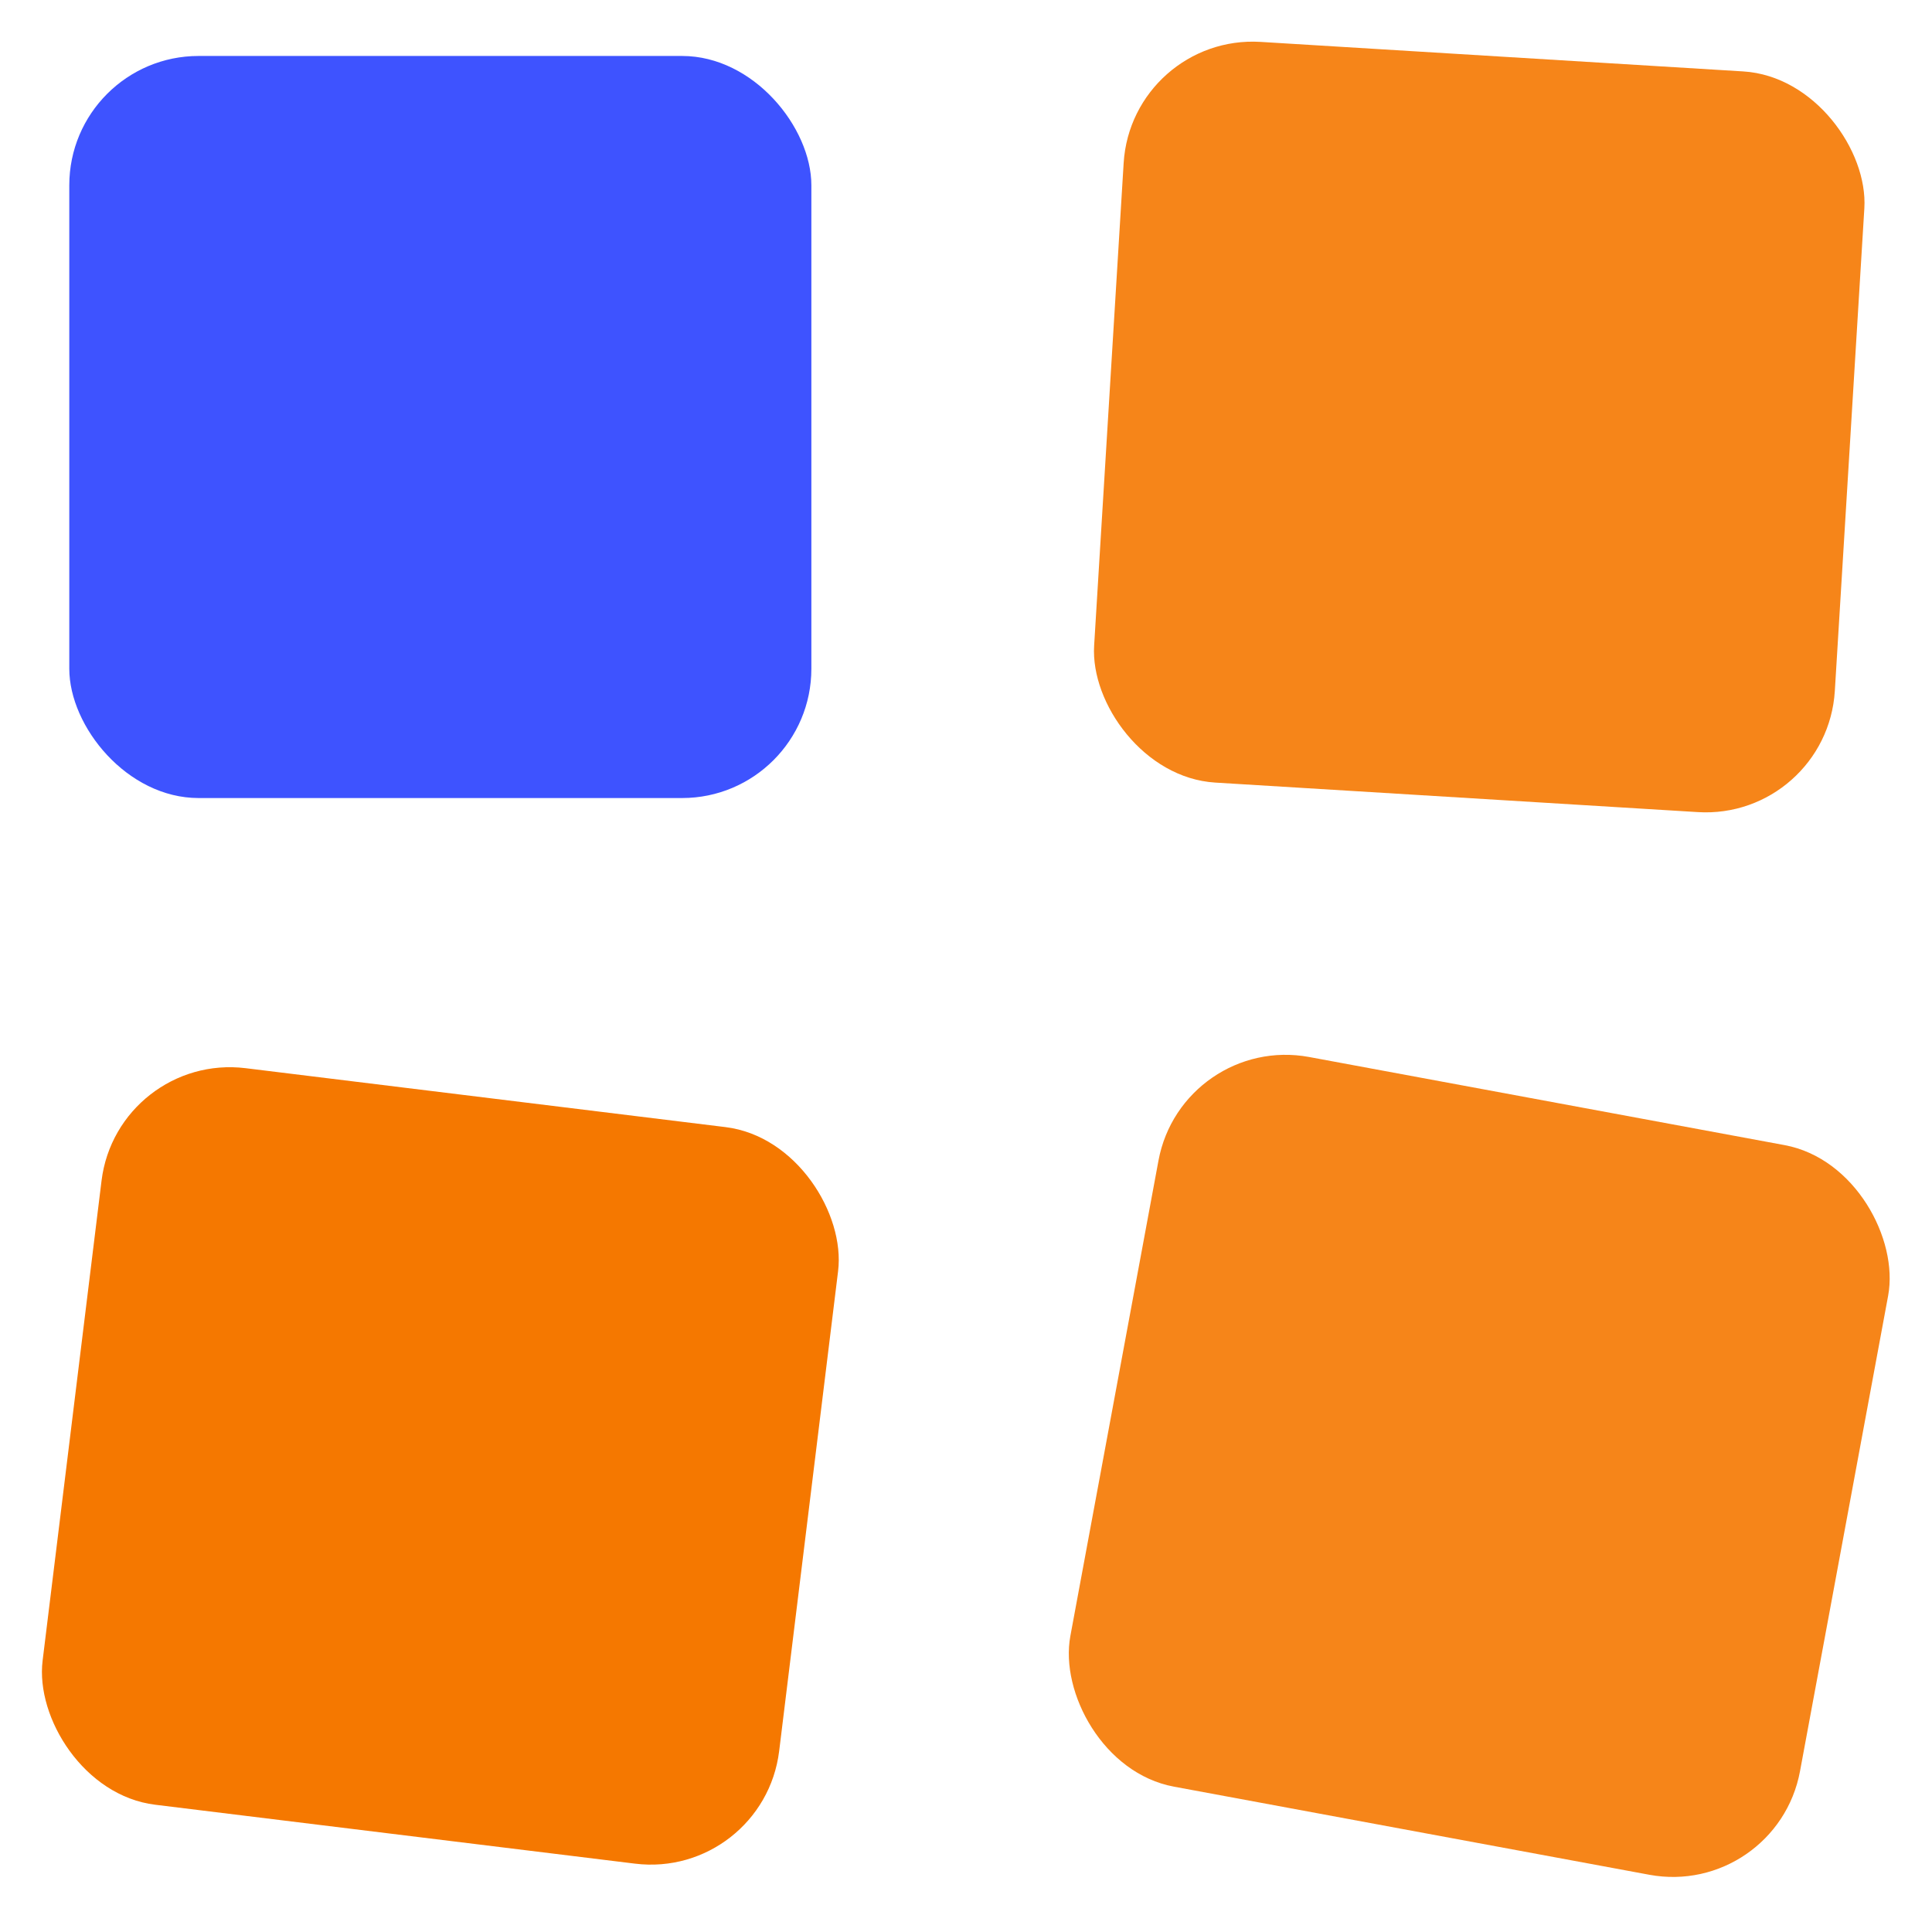 <?xml version="1.0" encoding="UTF-8" standalone="no"?>
<svg
   xmlns:dc="http://purl.org/dc/elements/1.1/"
   xmlns:cc="http://creativecommons.org/ns#"
   xmlns:rdf="http://www.w3.org/1999/02/22-rdf-syntax-ns#"
   xmlns:svg="http://www.w3.org/2000/svg"
   xmlns="http://www.w3.org/2000/svg"
   xmlns:sodipodi="http://sodipodi.sourceforge.net/DTD/sodipodi-0.dtd"
   xmlns:inkscape="http://www.inkscape.org/namespaces/inkscape"
   width="46.397mm"
   height="46.397mm"
   viewBox="0 0 46.397 46.397"
   version="1.1"
   id="svg2387"
   inkscape:version="1.0.1 (3bc2e813f5, 2020-09-07)"
   sodipodi:docname="seeddms-favicon-final.svg"
   inkscape:export-filename="/tmp/favicon.png"
   inkscape:export-xdpi="17.640476"
   inkscape:export-ydpi="17.640476">
  <defs
     id="defs2381" />
  <sodipodi:namedview
     id="base"
     pagecolor="#ffffff"
     bordercolor="#666666"
     borderopacity="1.0"
     inkscape:pageopacity="0.0"
     inkscape:pageshadow="2"
     inkscape:zoom="1.2215976"
     inkscape:cx="-19.788292"
     inkscape:cy="24.95827"
     inkscape:document-units="mm"
     inkscape:current-layer="layer1"
     showgrid="false"
     fit-margin-top="1"
     fit-margin-left="1"
     fit-margin-right="1"
     fit-margin-bottom="1"
     inkscape:window-width="1920"
     inkscape:window-height="1023"
     inkscape:window-x="0"
     inkscape:window-y="33"
     inkscape:window-maximized="1"
     inkscape:document-rotation="0" />
  <g
     inkscape:label="Ebene 1"
     inkscape:groupmode="layer"
     id="layer1"
     transform="translate(-48.521,-109.361)">
    <rect
       style="color:#000000;clip-rule:nonzero;display:inline;overflow:visible;visibility:visible;opacity:1;isolation:auto;mix-blend-mode:normal;color-interpolation:sRGB;color-interpolation-filters:linearRGB;solid-color:#000000;solid-opacity:1;fill:#3e53ff;fill-opacity:1;fill-rule:nonzero;stroke:#000000;stroke-width:0;stroke-linecap:butt;stroke-linejoin:bevel;stroke-miterlimit:4;stroke-dasharray:none;stroke-dashoffset:0;stroke-opacity:1;color-rendering:auto;image-rendering:auto;shape-rendering:auto;text-rendering:auto;enable-background:accumulate"
       id="rect1143-3-6-4"
       width="17.821"
       height="17.821"
       x="50.185"
       y="110.705"
       inkscape:tile-cx="-545.75183"
       inkscape:tile-cy="425.55311"
       inkscape:tile-w="17.821023"
       inkscape:tile-h="17.821023"
       inkscape:tile-x0="-554.66234"
       inkscape:tile-y0="416.6426"
       ry="3.105" />
    <rect
       ry="3.105"
       inkscape:tile-y0="416.6426"
       inkscape:tile-x0="-554.66234"
       y="127.375"
       x="67.363"
       height="17.821"
       width="17.821"
       id="use2251"
       style="color:#000000;clip-rule:nonzero;display:inline;overflow:visible;visibility:visible;opacity:1;isolation:auto;mix-blend-mode:normal;color-interpolation:sRGB;color-interpolation-filters:linearRGB;solid-color:#000000;solid-opacity:1;fill:#f57800;fill-opacity:1;fill-rule:nonzero;stroke:#000000;stroke-width:0;stroke-linecap:butt;stroke-linejoin:bevel;stroke-miterlimit:4;stroke-dasharray:none;stroke-dashoffset:0;stroke-opacity:1;color-rendering:auto;image-rendering:auto;shape-rendering:auto;text-rendering:auto;enable-background:accumulate"
       transform="rotate(7)" />
    <rect
       ry="3.105"
       inkscape:tile-y0="416.6426"
       inkscape:tile-x0="-554.66234"
       y="105.351"
       x="82.28"
       height="17.821"
       width="17.821"
       id="use2255"
       style="color:#000000;clip-rule:nonzero;display:inline;overflow:visible;visibility:visible;opacity:0.9;isolation:auto;mix-blend-mode:normal;color-interpolation:sRGB;color-interpolation-filters:linearRGB;solid-color:#000000;solid-opacity:1;fill:#f57800;fill-opacity:1;fill-rule:nonzero;stroke:#000000;stroke-width:0;stroke-linecap:butt;stroke-linejoin:bevel;stroke-miterlimit:4;stroke-dasharray:none;stroke-dashoffset:0;stroke-opacity:1;color-rendering:auto;image-rendering:auto;shape-rendering:auto;text-rendering:auto;enable-background:accumulate"
       transform="rotate(3.5)" />
    <rect
       ry="3.105"
       inkscape:tile-y0="416.6426"
       inkscape:tile-x0="-554.66234"
       y="117.917"
       x="100.072"
       height="17.821"
       width="17.821"
       id="use2257"
       style="color:#000000;clip-rule:nonzero;display:inline;overflow:visible;visibility:visible;opacity:0.9;isolation:auto;mix-blend-mode:normal;color-interpolation:sRGB;color-interpolation-filters:linearRGB;solid-color:#000000;solid-opacity:1;fill:#f57800;fill-opacity:1;fill-rule:nonzero;stroke:#000000;stroke-width:0;stroke-linecap:butt;stroke-linejoin:bevel;stroke-miterlimit:4;stroke-dasharray:none;stroke-dashoffset:0;stroke-opacity:1;color-rendering:auto;image-rendering:auto;shape-rendering:auto;text-rendering:auto;enable-background:accumulate"
       transform="rotate(10.5)" />
  </g>
</svg>
